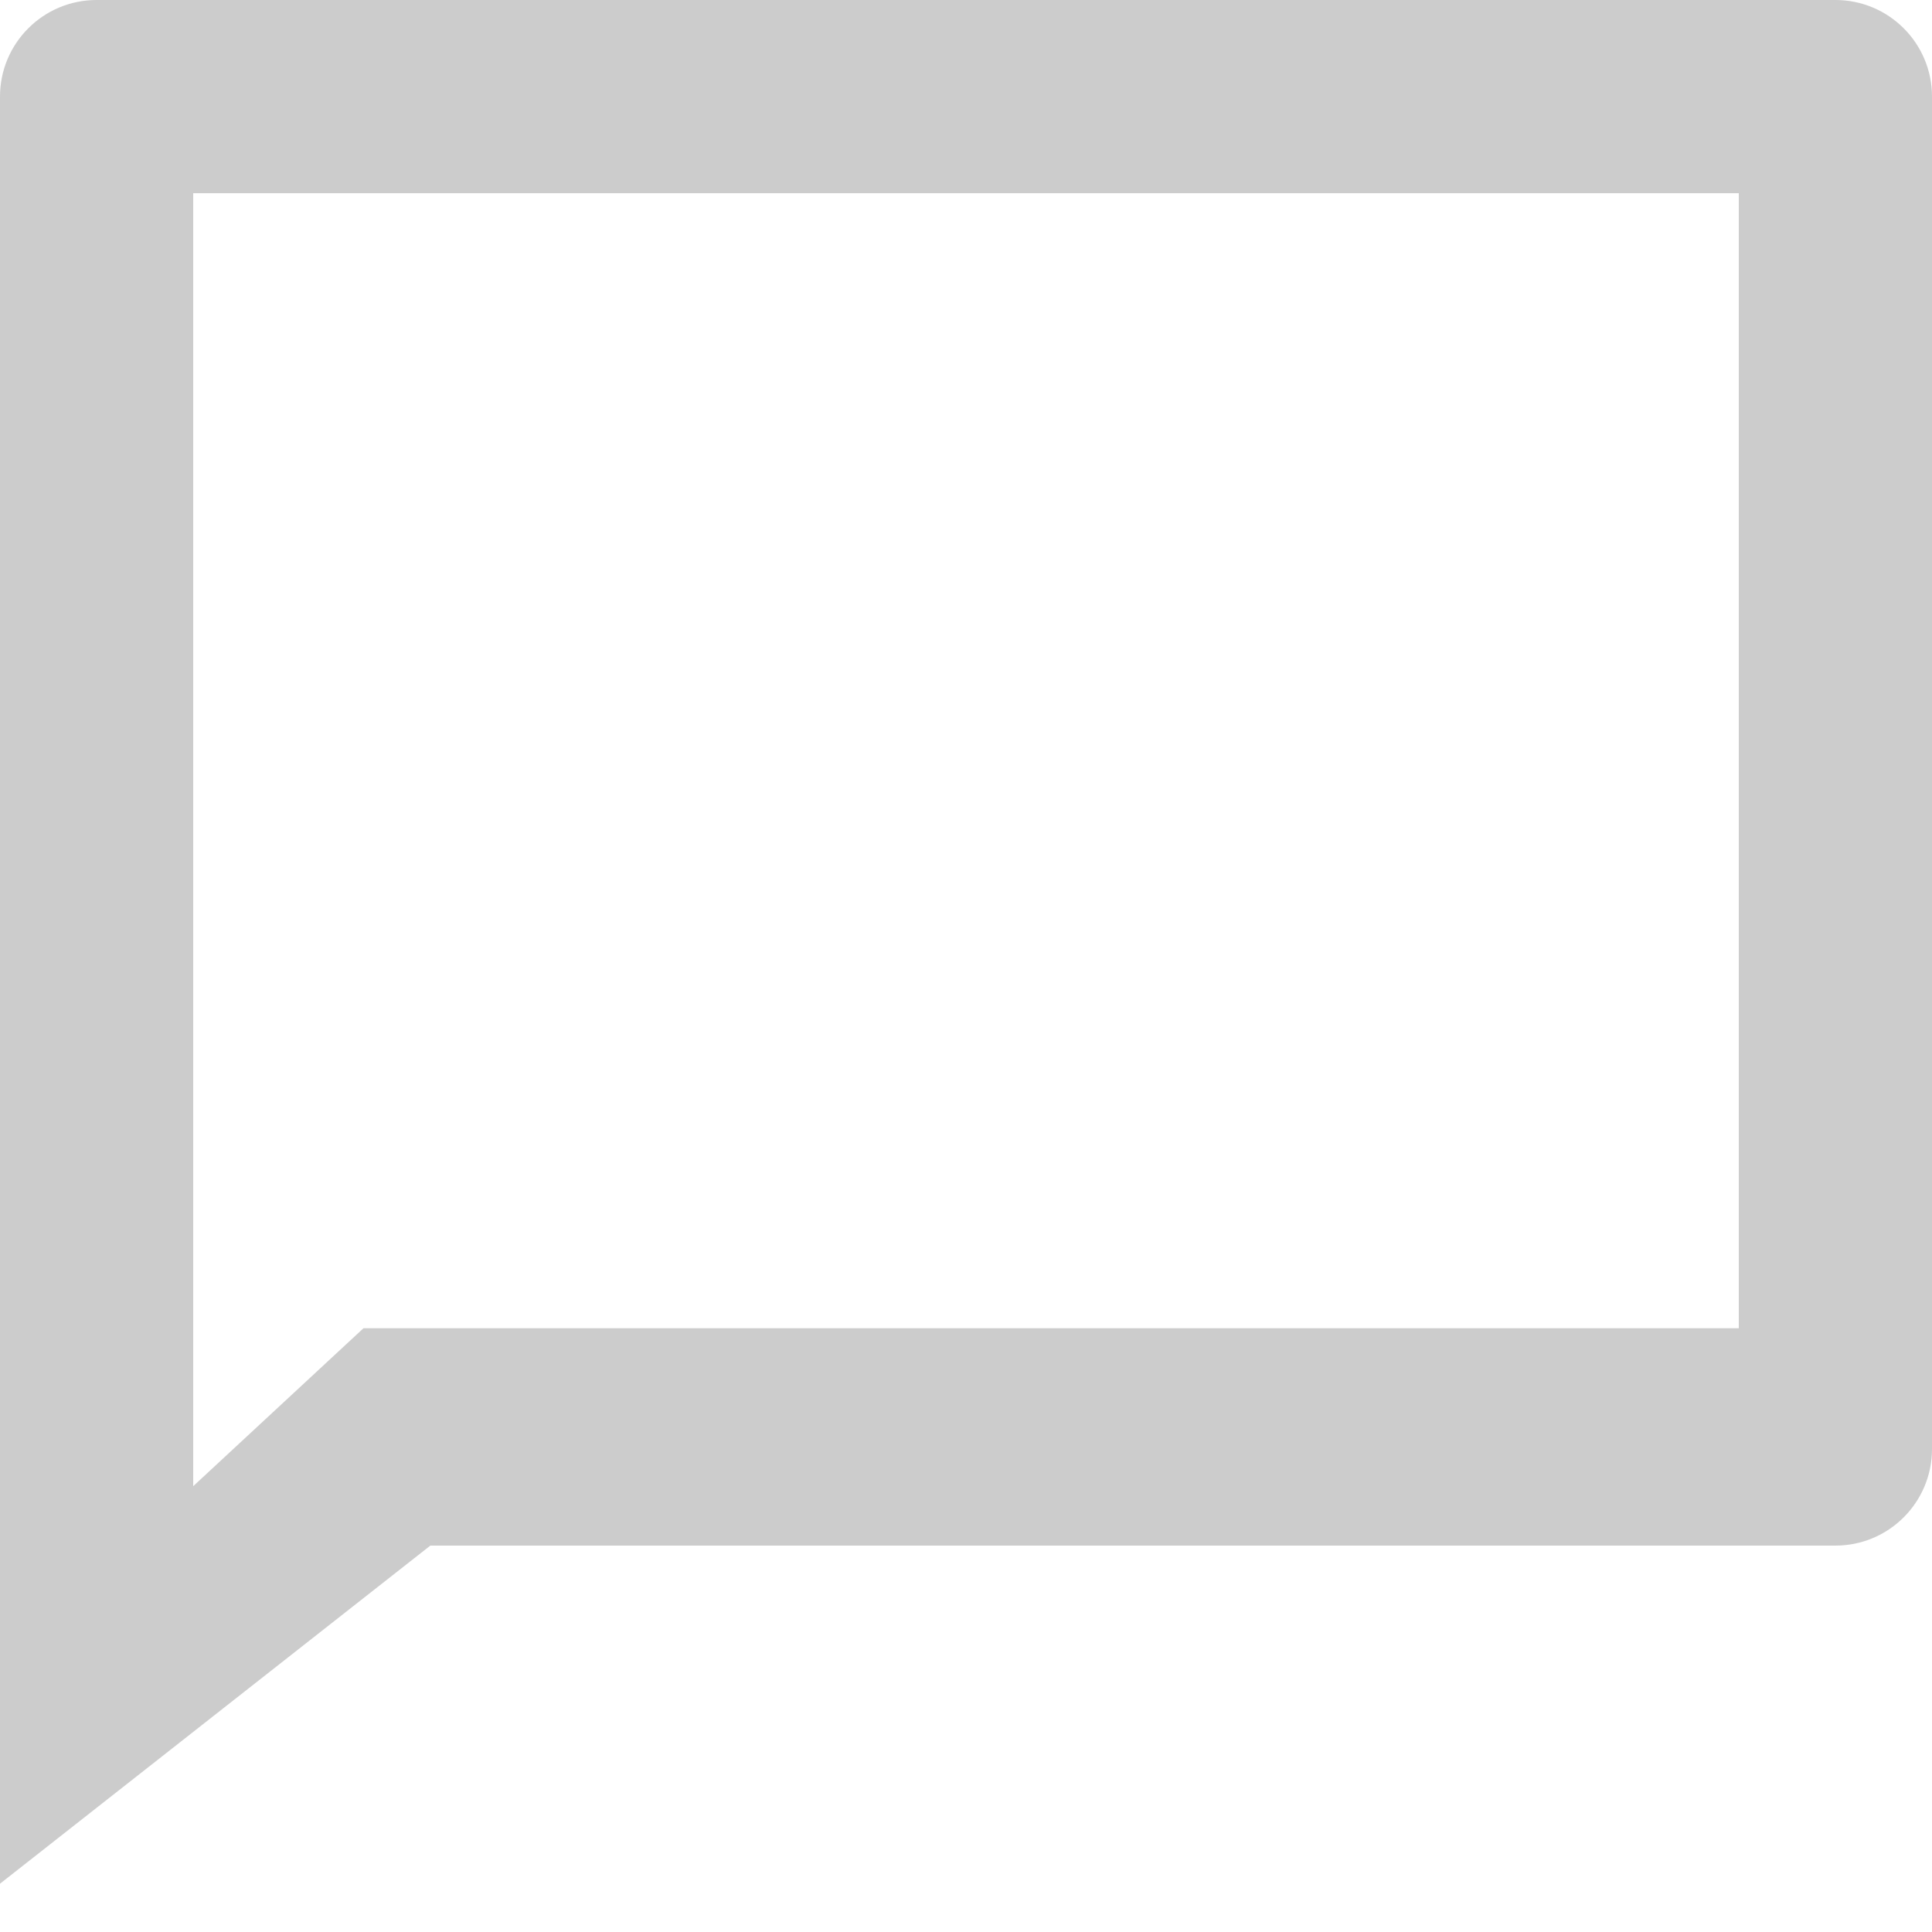 ﻿<?xml version="1.0" encoding="utf-8"?>
<svg version="1.1" xmlns:xlink="http://www.w3.org/1999/xlink" width="16px" height="16px" xmlns="http://www.w3.org/2000/svg">
  <g transform="matrix(1 0 0 1 -1565 -373 )">
    <path d="M 1.6 12.308  L 3.01 11  L 14.4 11  L 14.4 1.6  L 1.6 1.6  L 1.6 12.308  Z M 15.2 12.8  L 3.564 12.8  L 0 15.6  L 0 0.8  C 0 0.358  0.358 0  0.8 0  L 15.2 0  C 15.642 0  16 0.358  16 0.8  L 16 12  C 16 12.442  15.642 12.8  15.2 12.8  Z " fill-rule="nonzero" fill="#cccccc" stroke="none" transform="matrix(1 0 0 1 1565 373 )" />
  </g>
</svg>